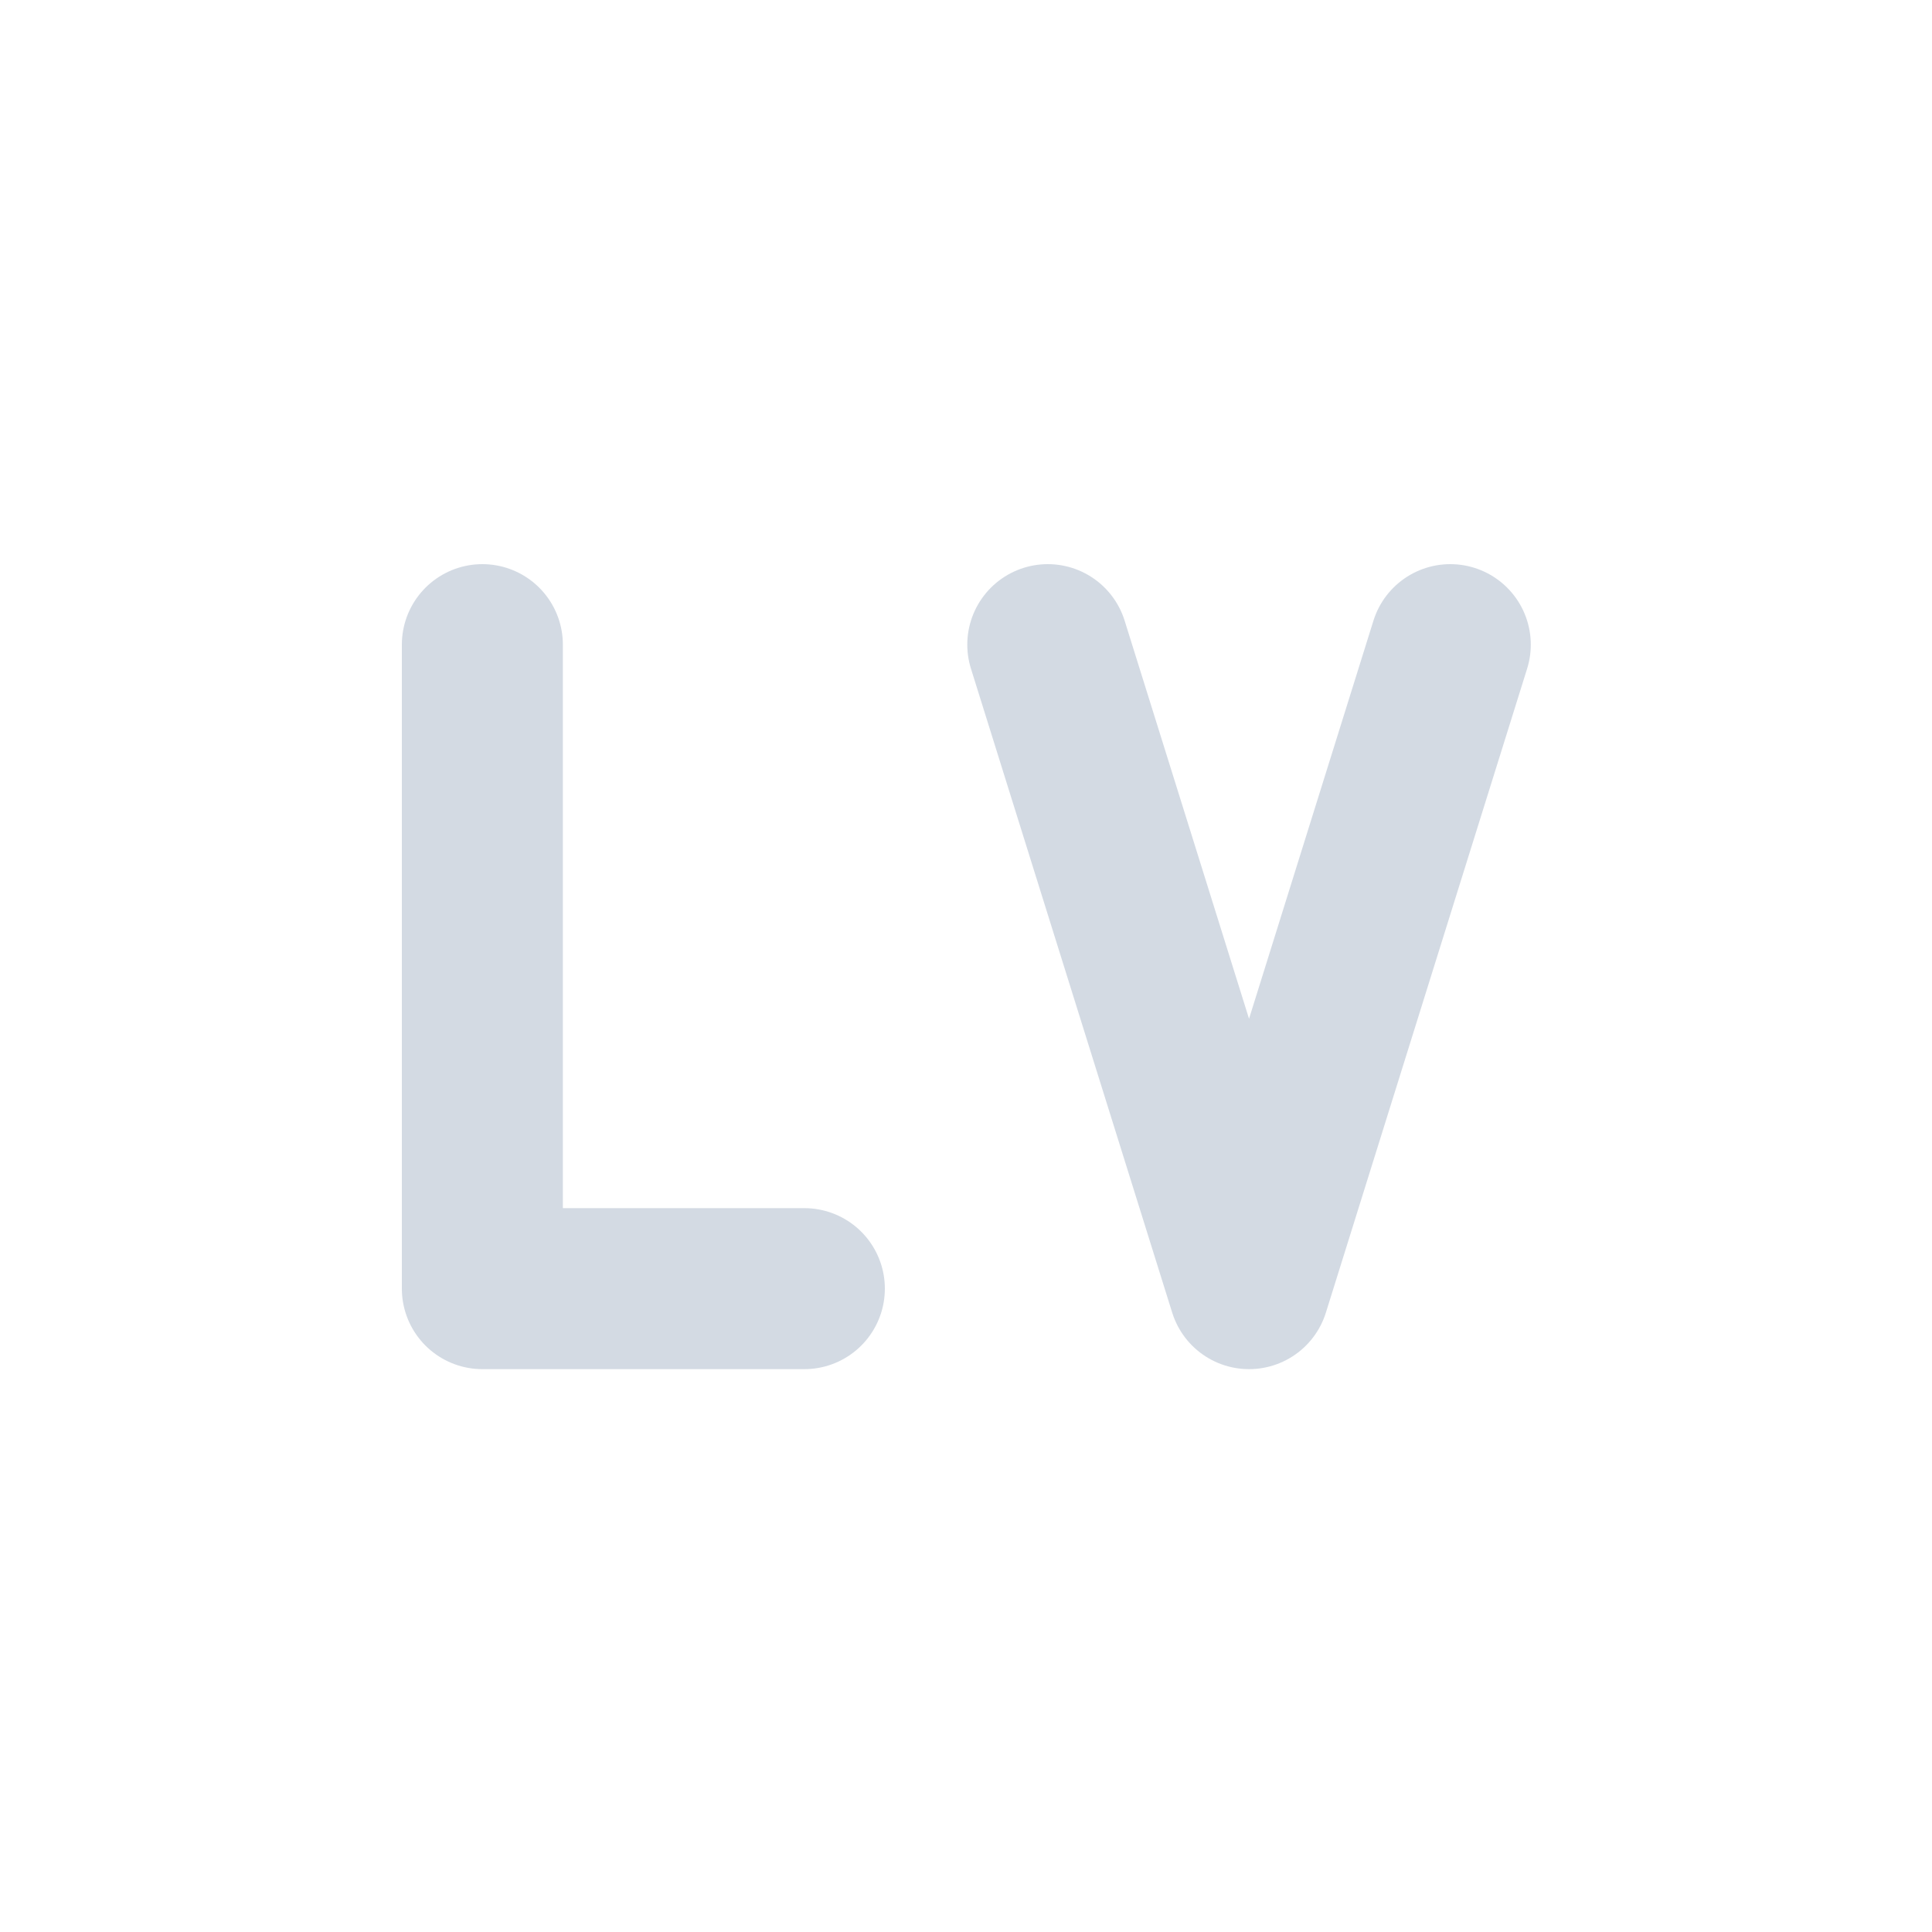 <svg xmlns="http://www.w3.org/2000/svg" width="12pt" height="12pt" version="1.1" viewBox="0 0 12 12">
 <g>
  <path style="fill:none;stroke-width:2;stroke-linecap:round;stroke-linejoin:round;stroke:rgb(82.745%,85.49%,89.02%)" d="M 4.992 7.008 L 4.992 15.008 L 8.992 15.008" transform="matrix(0.5,0,0,0.5,0.5,0.5)"/>
  <path style="fill:none;stroke-width:2;stroke-linecap:round;stroke-linejoin:round;stroke:rgb(82.745%,85.49%,89.02%)" d="M 17.016 7.008 L 14.516 15.008 L 12.016 7.008" transform="matrix(0.5,0,0,0.5,0.5,0.5)"/>
 </g>
</svg>
